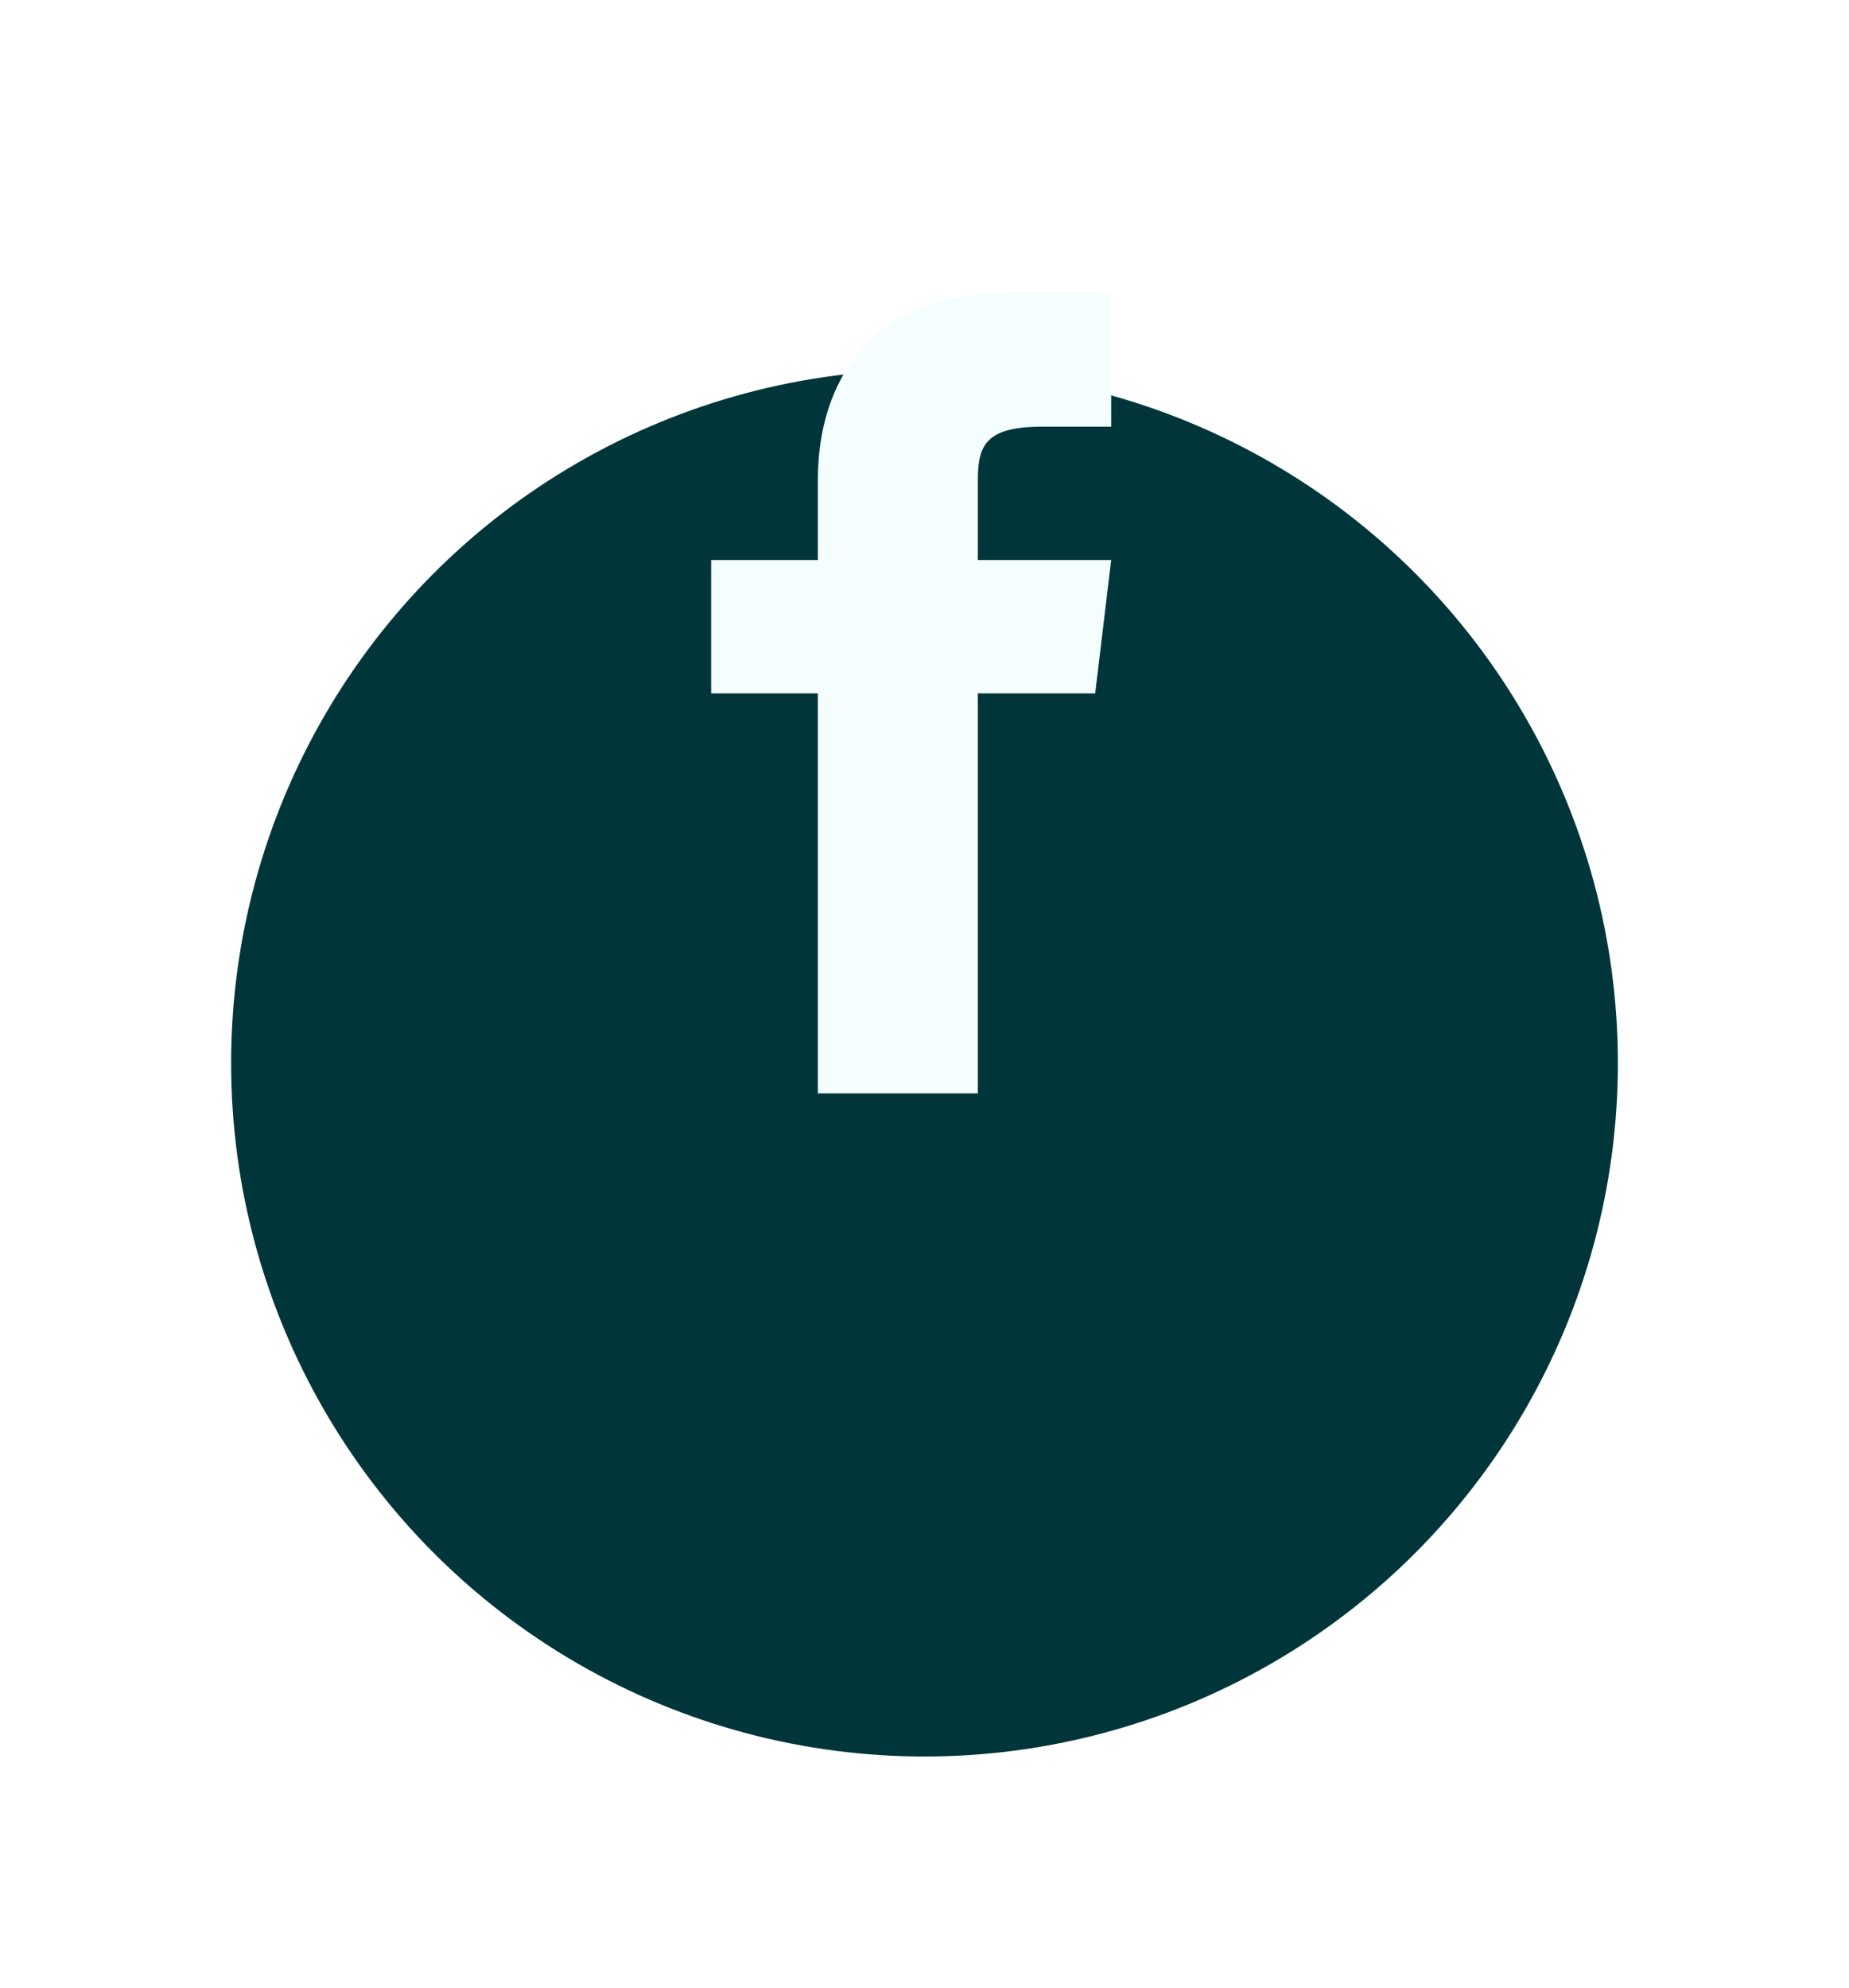 <svg width="80" height="86" viewBox="0 0 80 86" fill="none" xmlns="http://www.w3.org/2000/svg">
<g filter="url(#filter0_d)">
<circle cx="40" cy="30" r="30" fill="#00363A"/>
</g>
<path d="M42.308 24.231V20.769C42.308 19.269 42.654 18.462 45.077 18.462H48.077V12.692H43.462C37.692 12.692 35.385 16.5 35.385 20.769V24.231H30.769V30H35.385V47.308H42.308V30H47.385L48.077 24.231H42.308Z" fill="#F5FEFF"/>
<defs>
<filter id="filter0_d" x="0" y="0" width="80" height="86" filterUnits="userSpaceOnUse" color-interpolation-filters="sRGB">
<feFlood flood-opacity="0" result="BackgroundImageFix"/>
<feColorMatrix in="SourceAlpha" type="matrix" values="0 0 0 0 0 0 0 0 0 0 0 0 0 0 0 0 0 0 127 0"/>
<feOffset dy="16"/>
<feGaussianBlur stdDeviation="5"/>
<feColorMatrix type="matrix" values="0 0 0 0 0 0 0 0 0 0.391 0 0 0 0 0.42 0 0 0 0.15 0"/>
<feBlend mode="normal" in2="BackgroundImageFix" result="effect1_dropShadow"/>
<feBlend mode="normal" in="SourceGraphic" in2="effect1_dropShadow" result="shape"/>
</filter>
</defs>
</svg>
